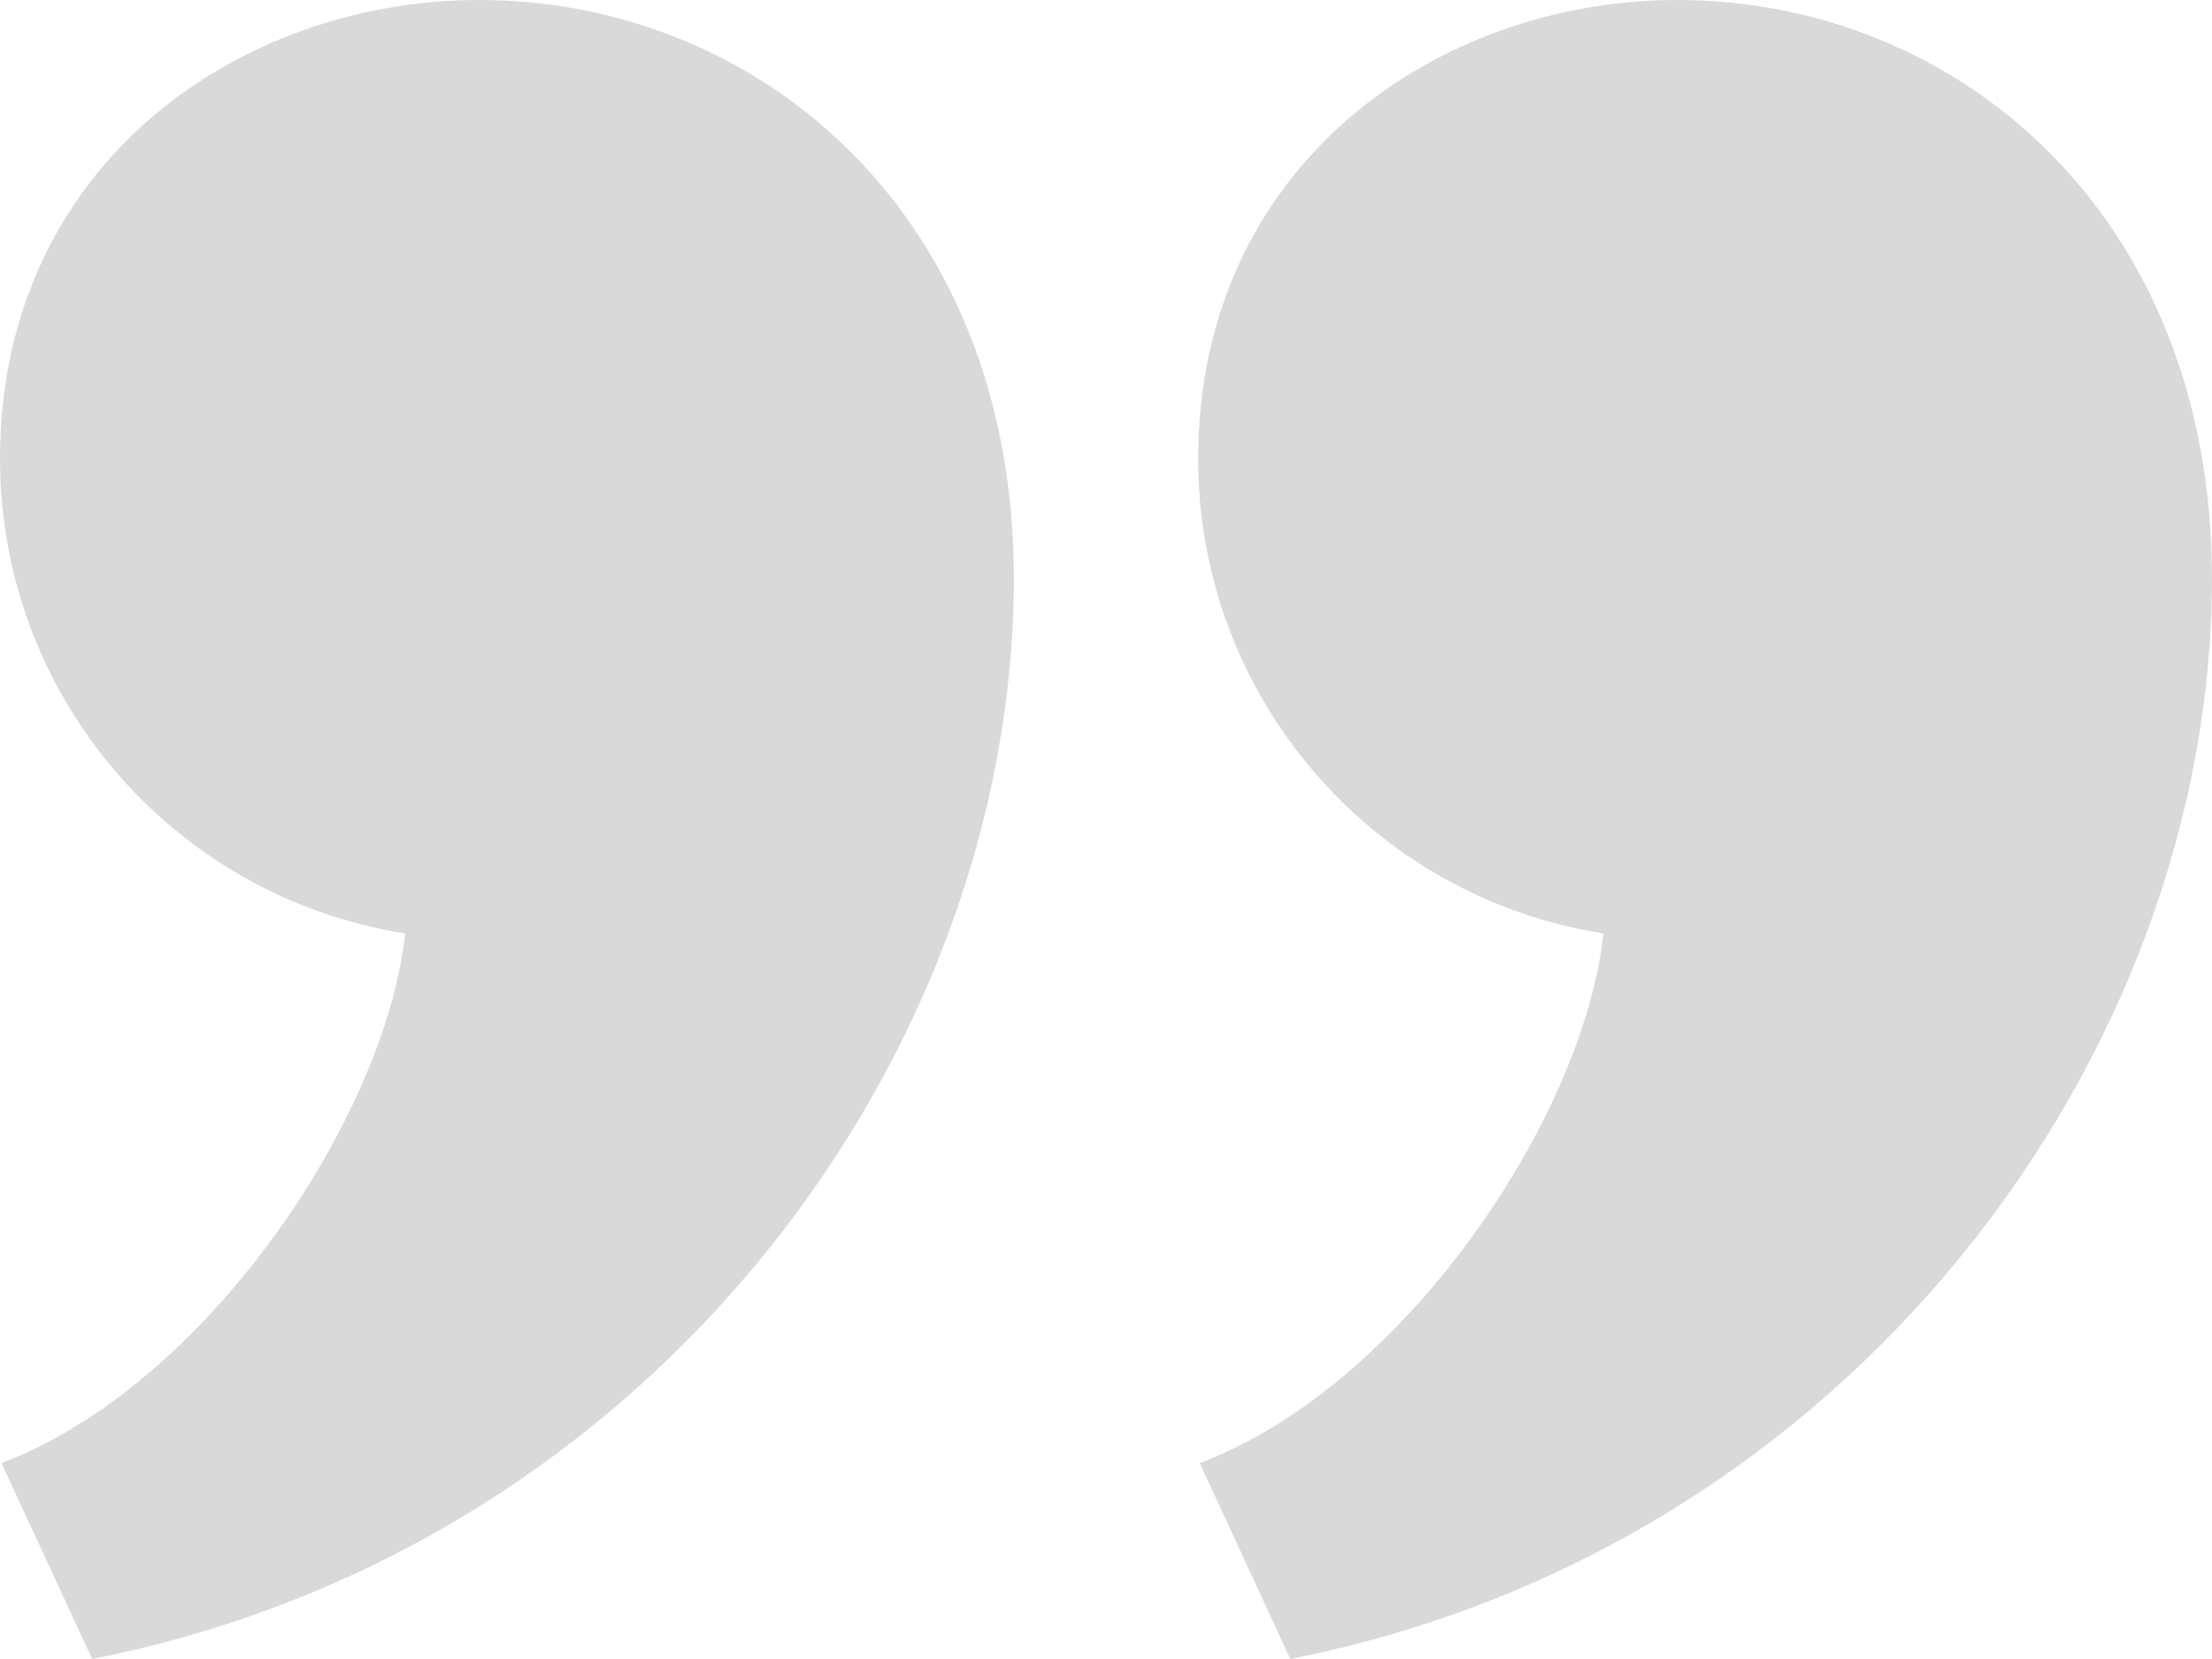 <svg xmlns="http://www.w3.org/2000/svg" width="51.071" height="38.304" xmlns:v="https://vecta.io/nano"><path d="M23.408 13.353c0 10.94-8.282 22.384-21.28 24.95L.034 33.78c4.713-1.78 8.86-7.963 9.32-12.228C3.968 20.697.002 16.054 0 10.6 0 3.824 5.5 0 11.063 0c6.416 0 12.345 4.905 12.345 13.353zm27.663 0c0 10.94-8.282 22.384-21.28 24.95L27.7 33.78c4.713-1.777 8.86-7.963 9.32-12.227-5.388-.854-9.355-5.498-9.357-10.953 0-6.77 5.5-10.6 11.063-10.6C45.142 0 51.07 4.905 51.07 13.353z" opacity=".15"/></svg>